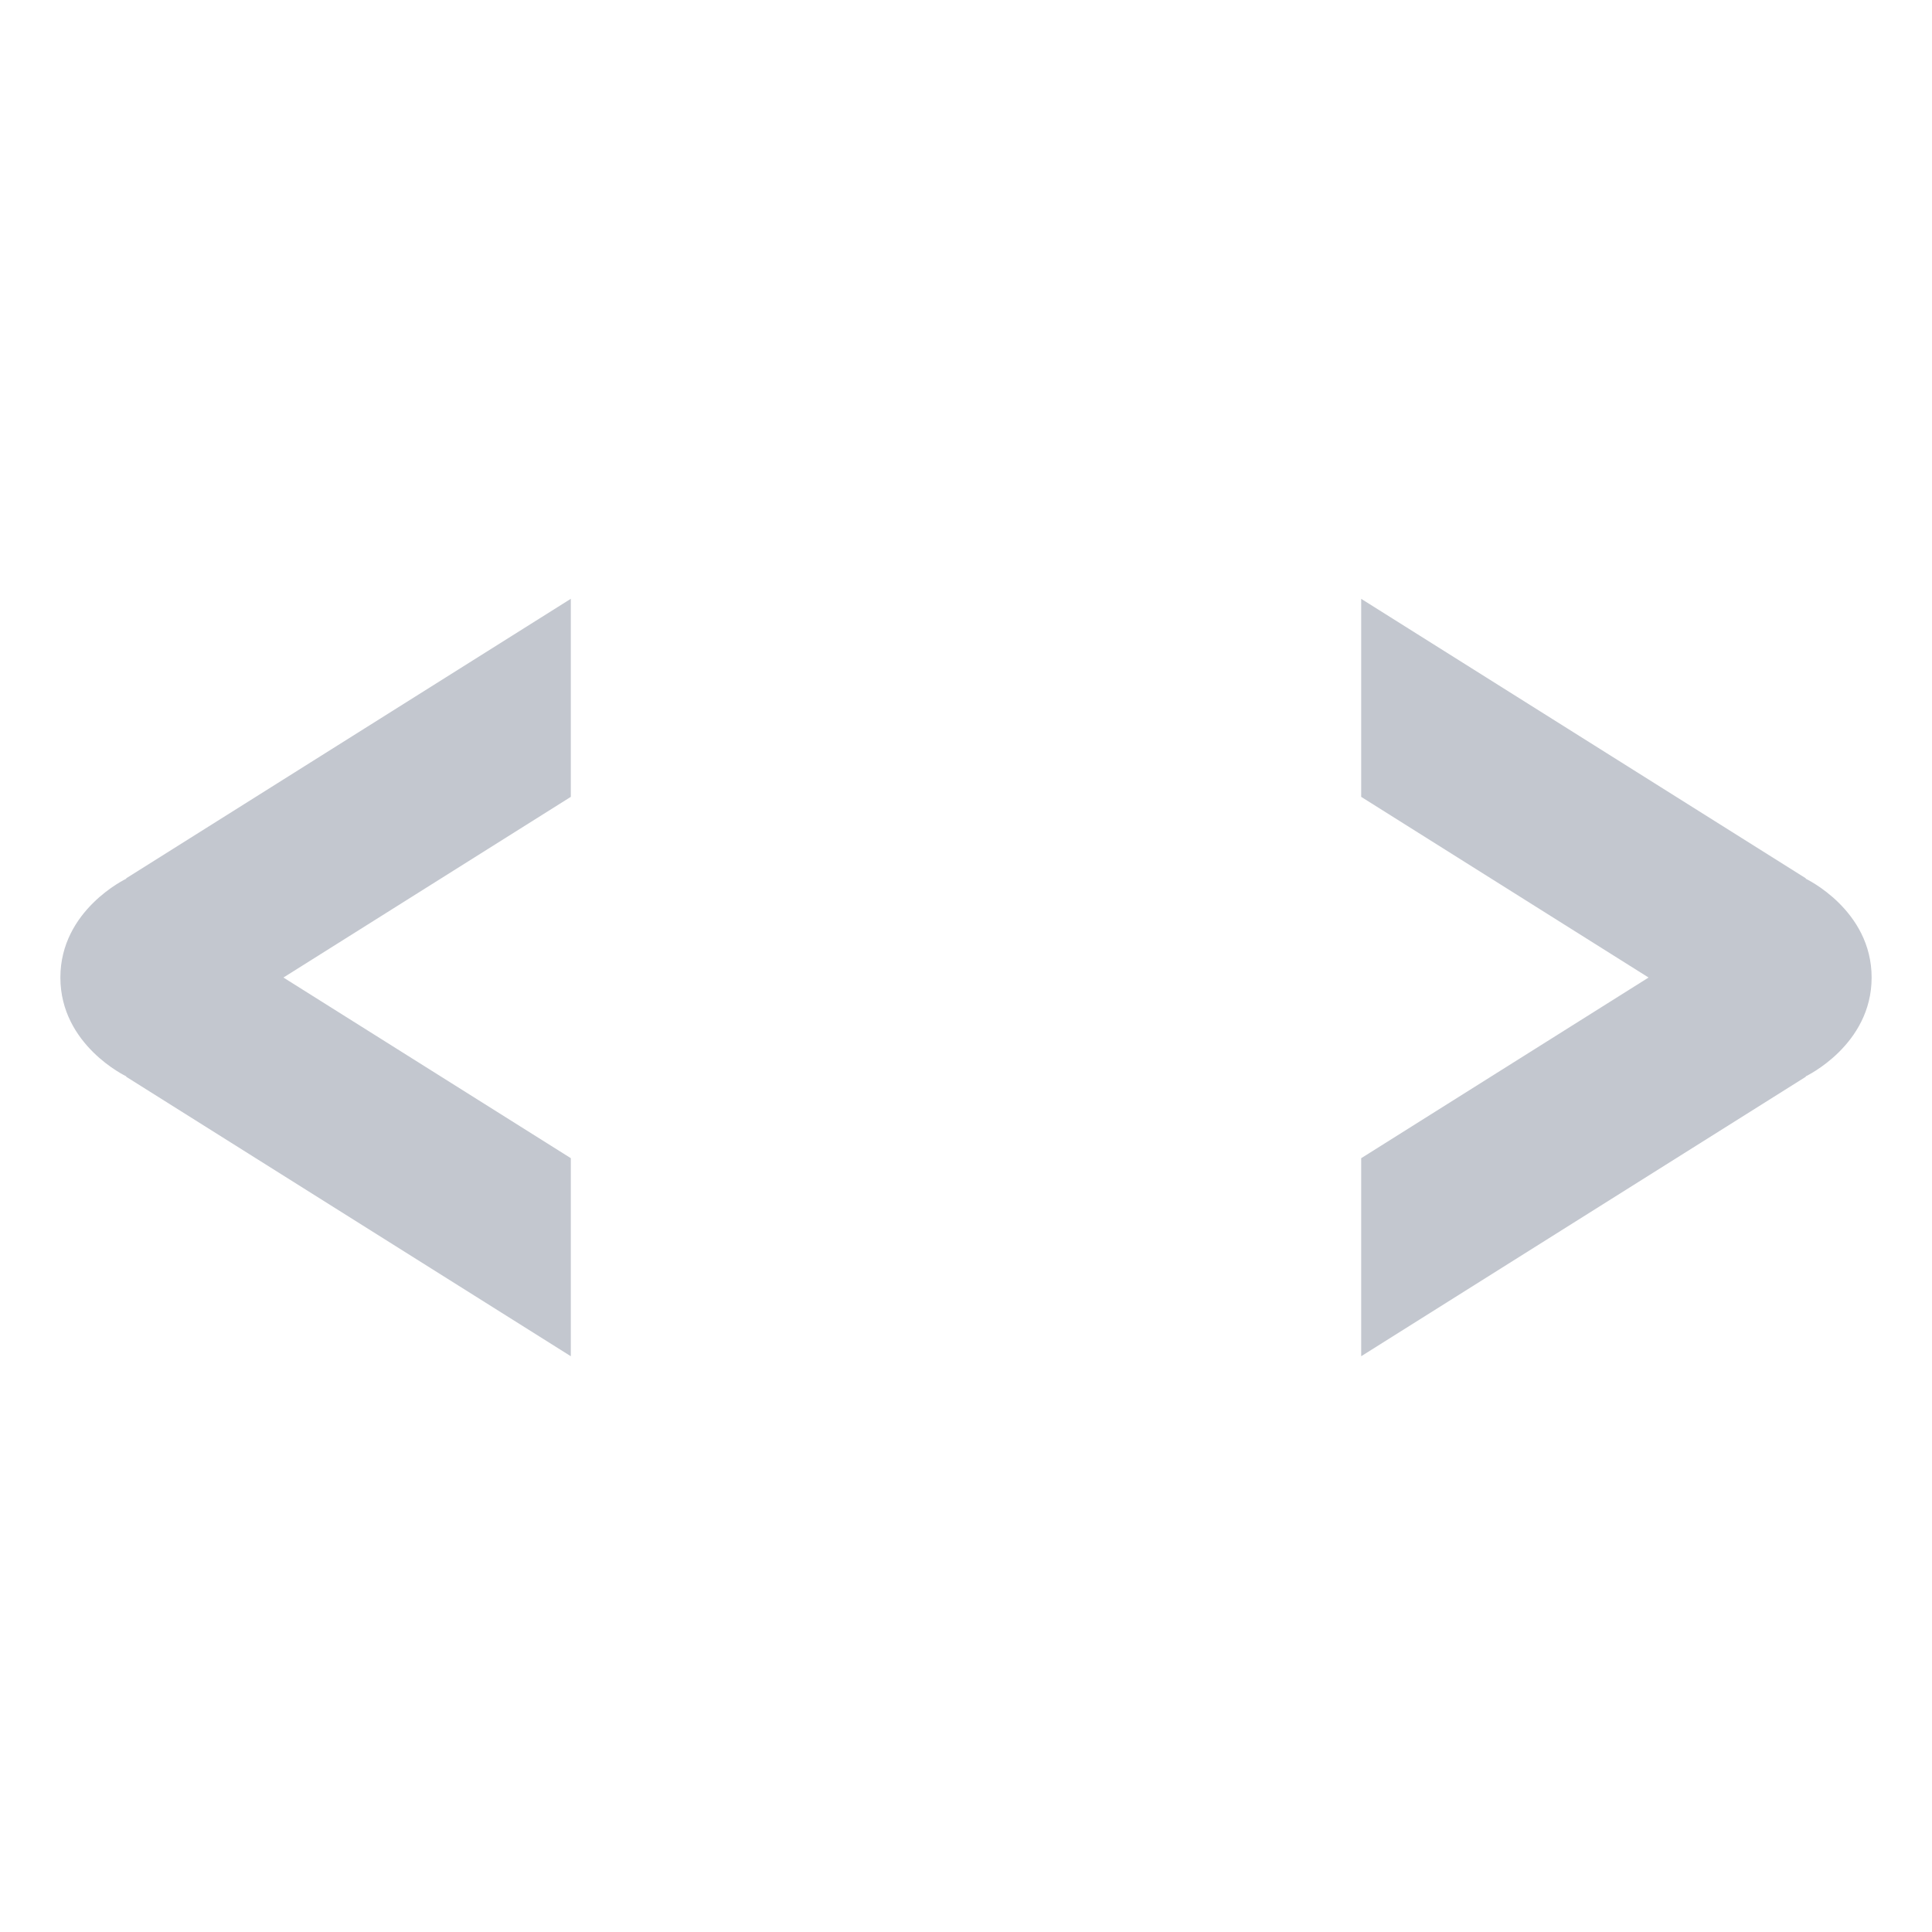 <svg width="64" height="64" viewBox="0 0 64 64" xmlns="http://www.w3.org/2000/svg"><title>icon-code-l</title><path d="M4.182 30.745v-1.651l14.727-9.258v6.561l-9.52 5.985 9.52 5.984v6.561L4.182 35.67v-1.652 1.637S2 34.625 2 32.382c0-2.243 2.182-3.273 2.182-3.273v1.636zm55.636 1.637v3.288l-14.727 9.257v-6.56l9.52-5.985-9.52-5.985v-6.56l14.727 9.257v3.288zm0 3.273v-6.546S62 30.14 62 32.382c0 2.243-2.182 3.273-2.182 3.273z" fill="#C3C7CF" fill-rule="evenodd"/></svg>